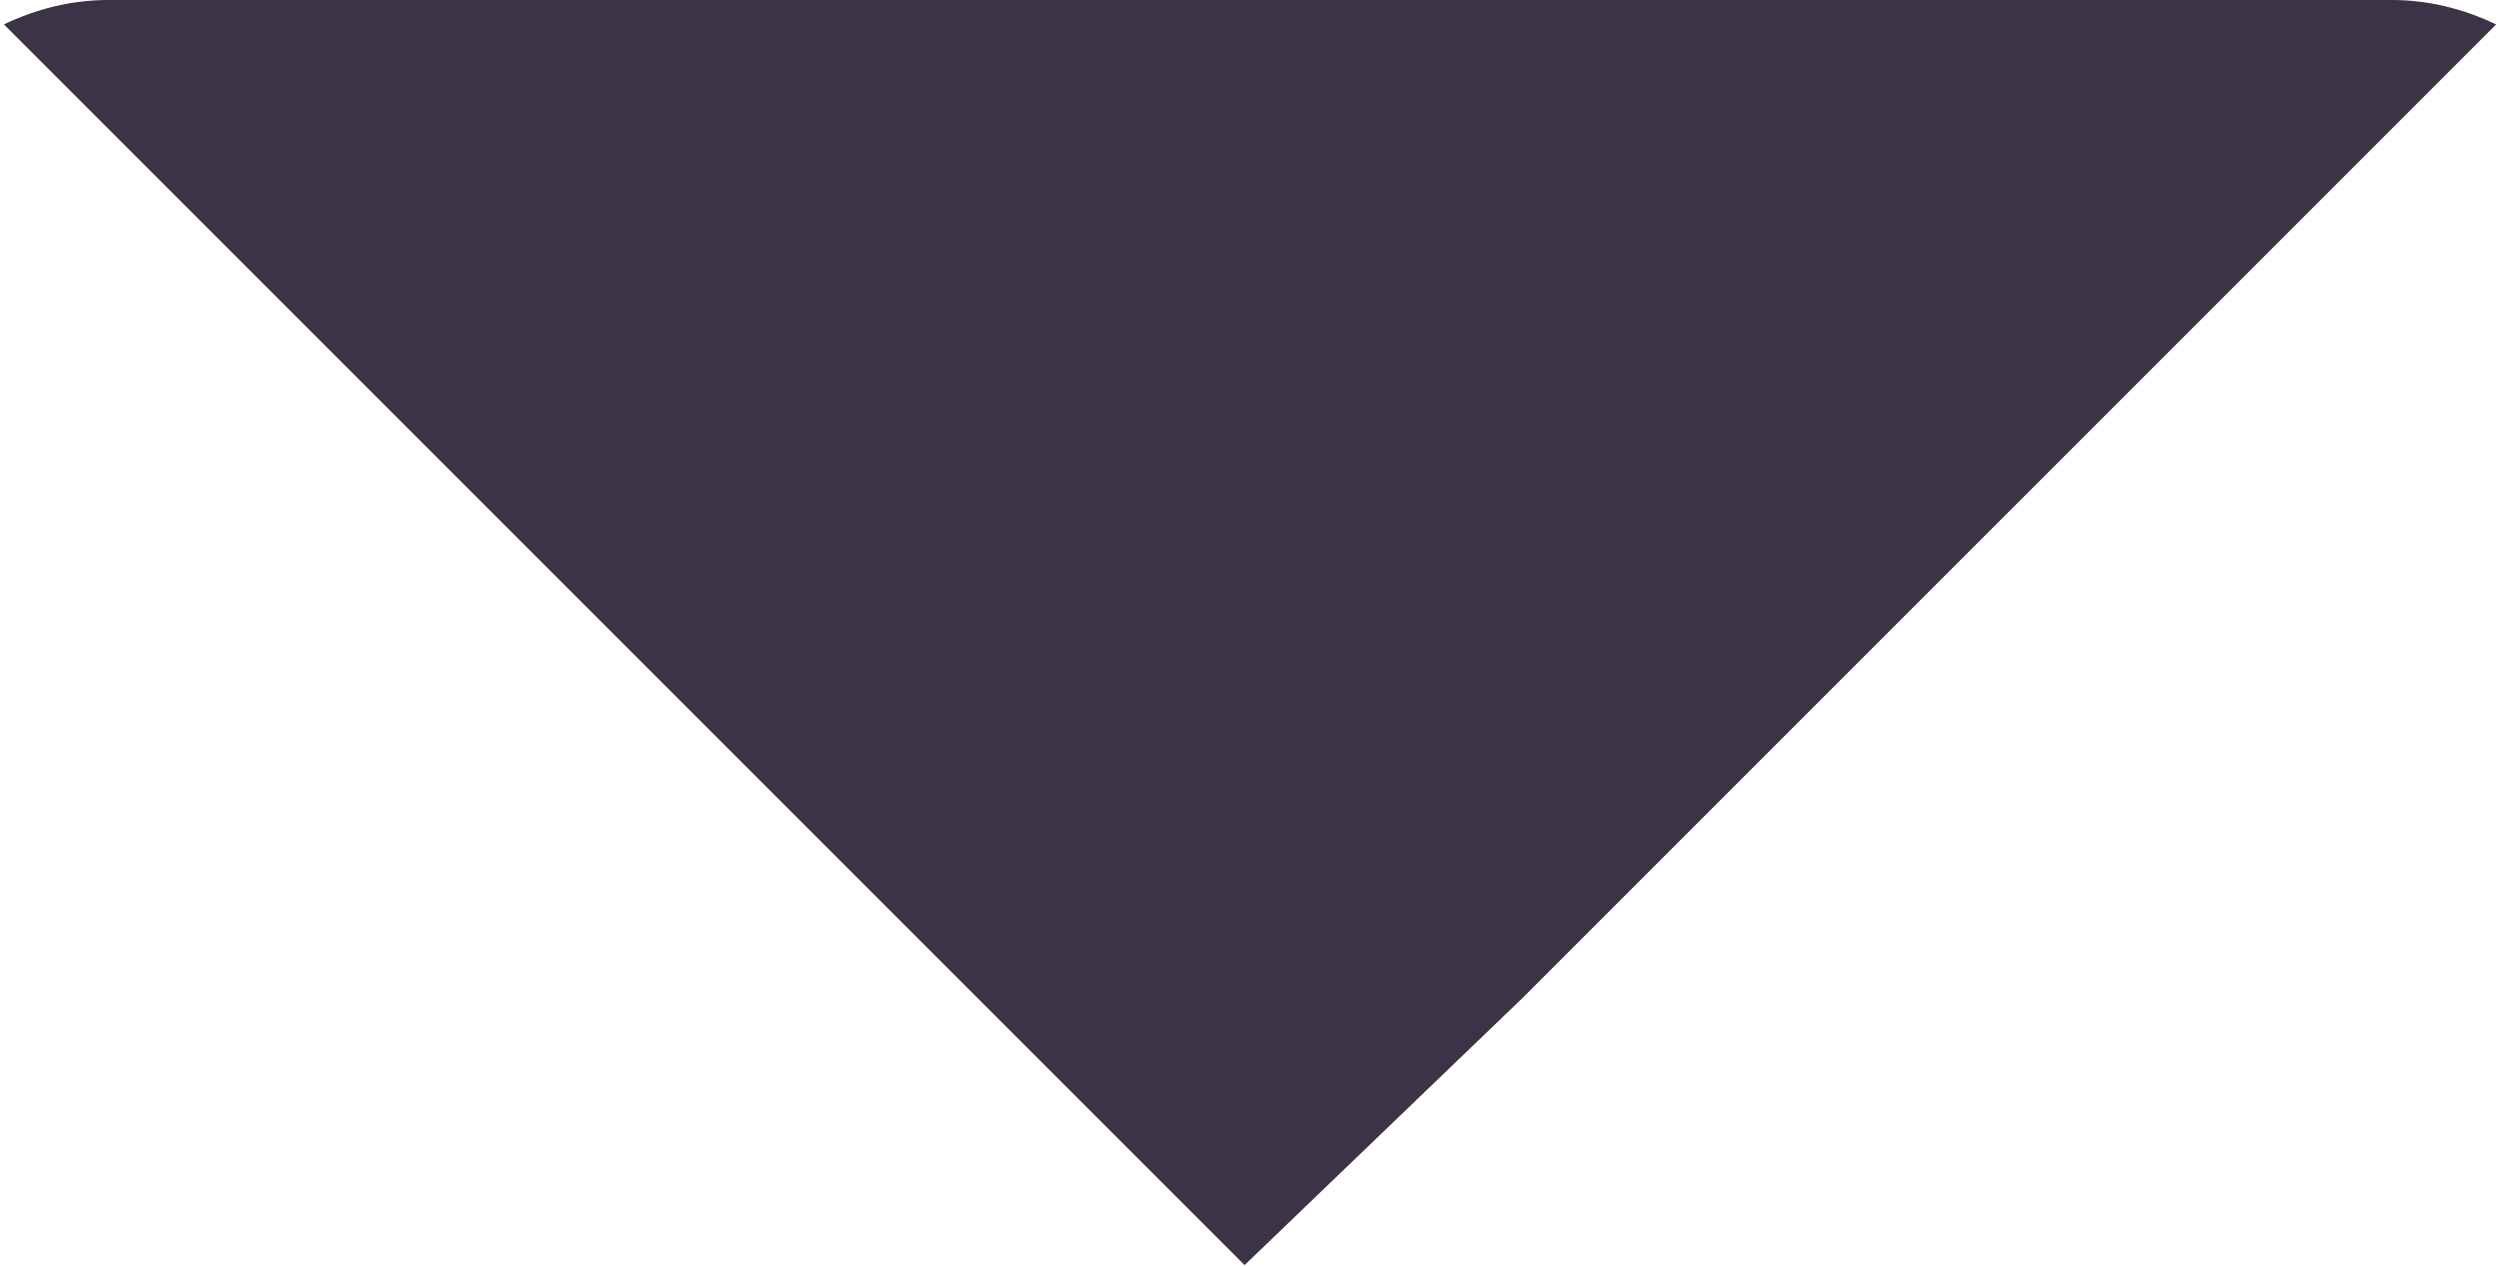<svg width="462" height="234" viewBox="0 0 462 234" fill="none" xmlns="http://www.w3.org/2000/svg">
<path d="M442 0H20C13.073 0 6.588 1.703 0.721 4.51L230 233.789L281.389 184.402C281.389 184.402 281.393 184.397 281.394 184.395C281.395 184.393 281.399 184.391 281.399 184.391L461.286 4.514C455.418 1.705 448.929 0 442 0Z" fill="#3C3346"/>
</svg>
